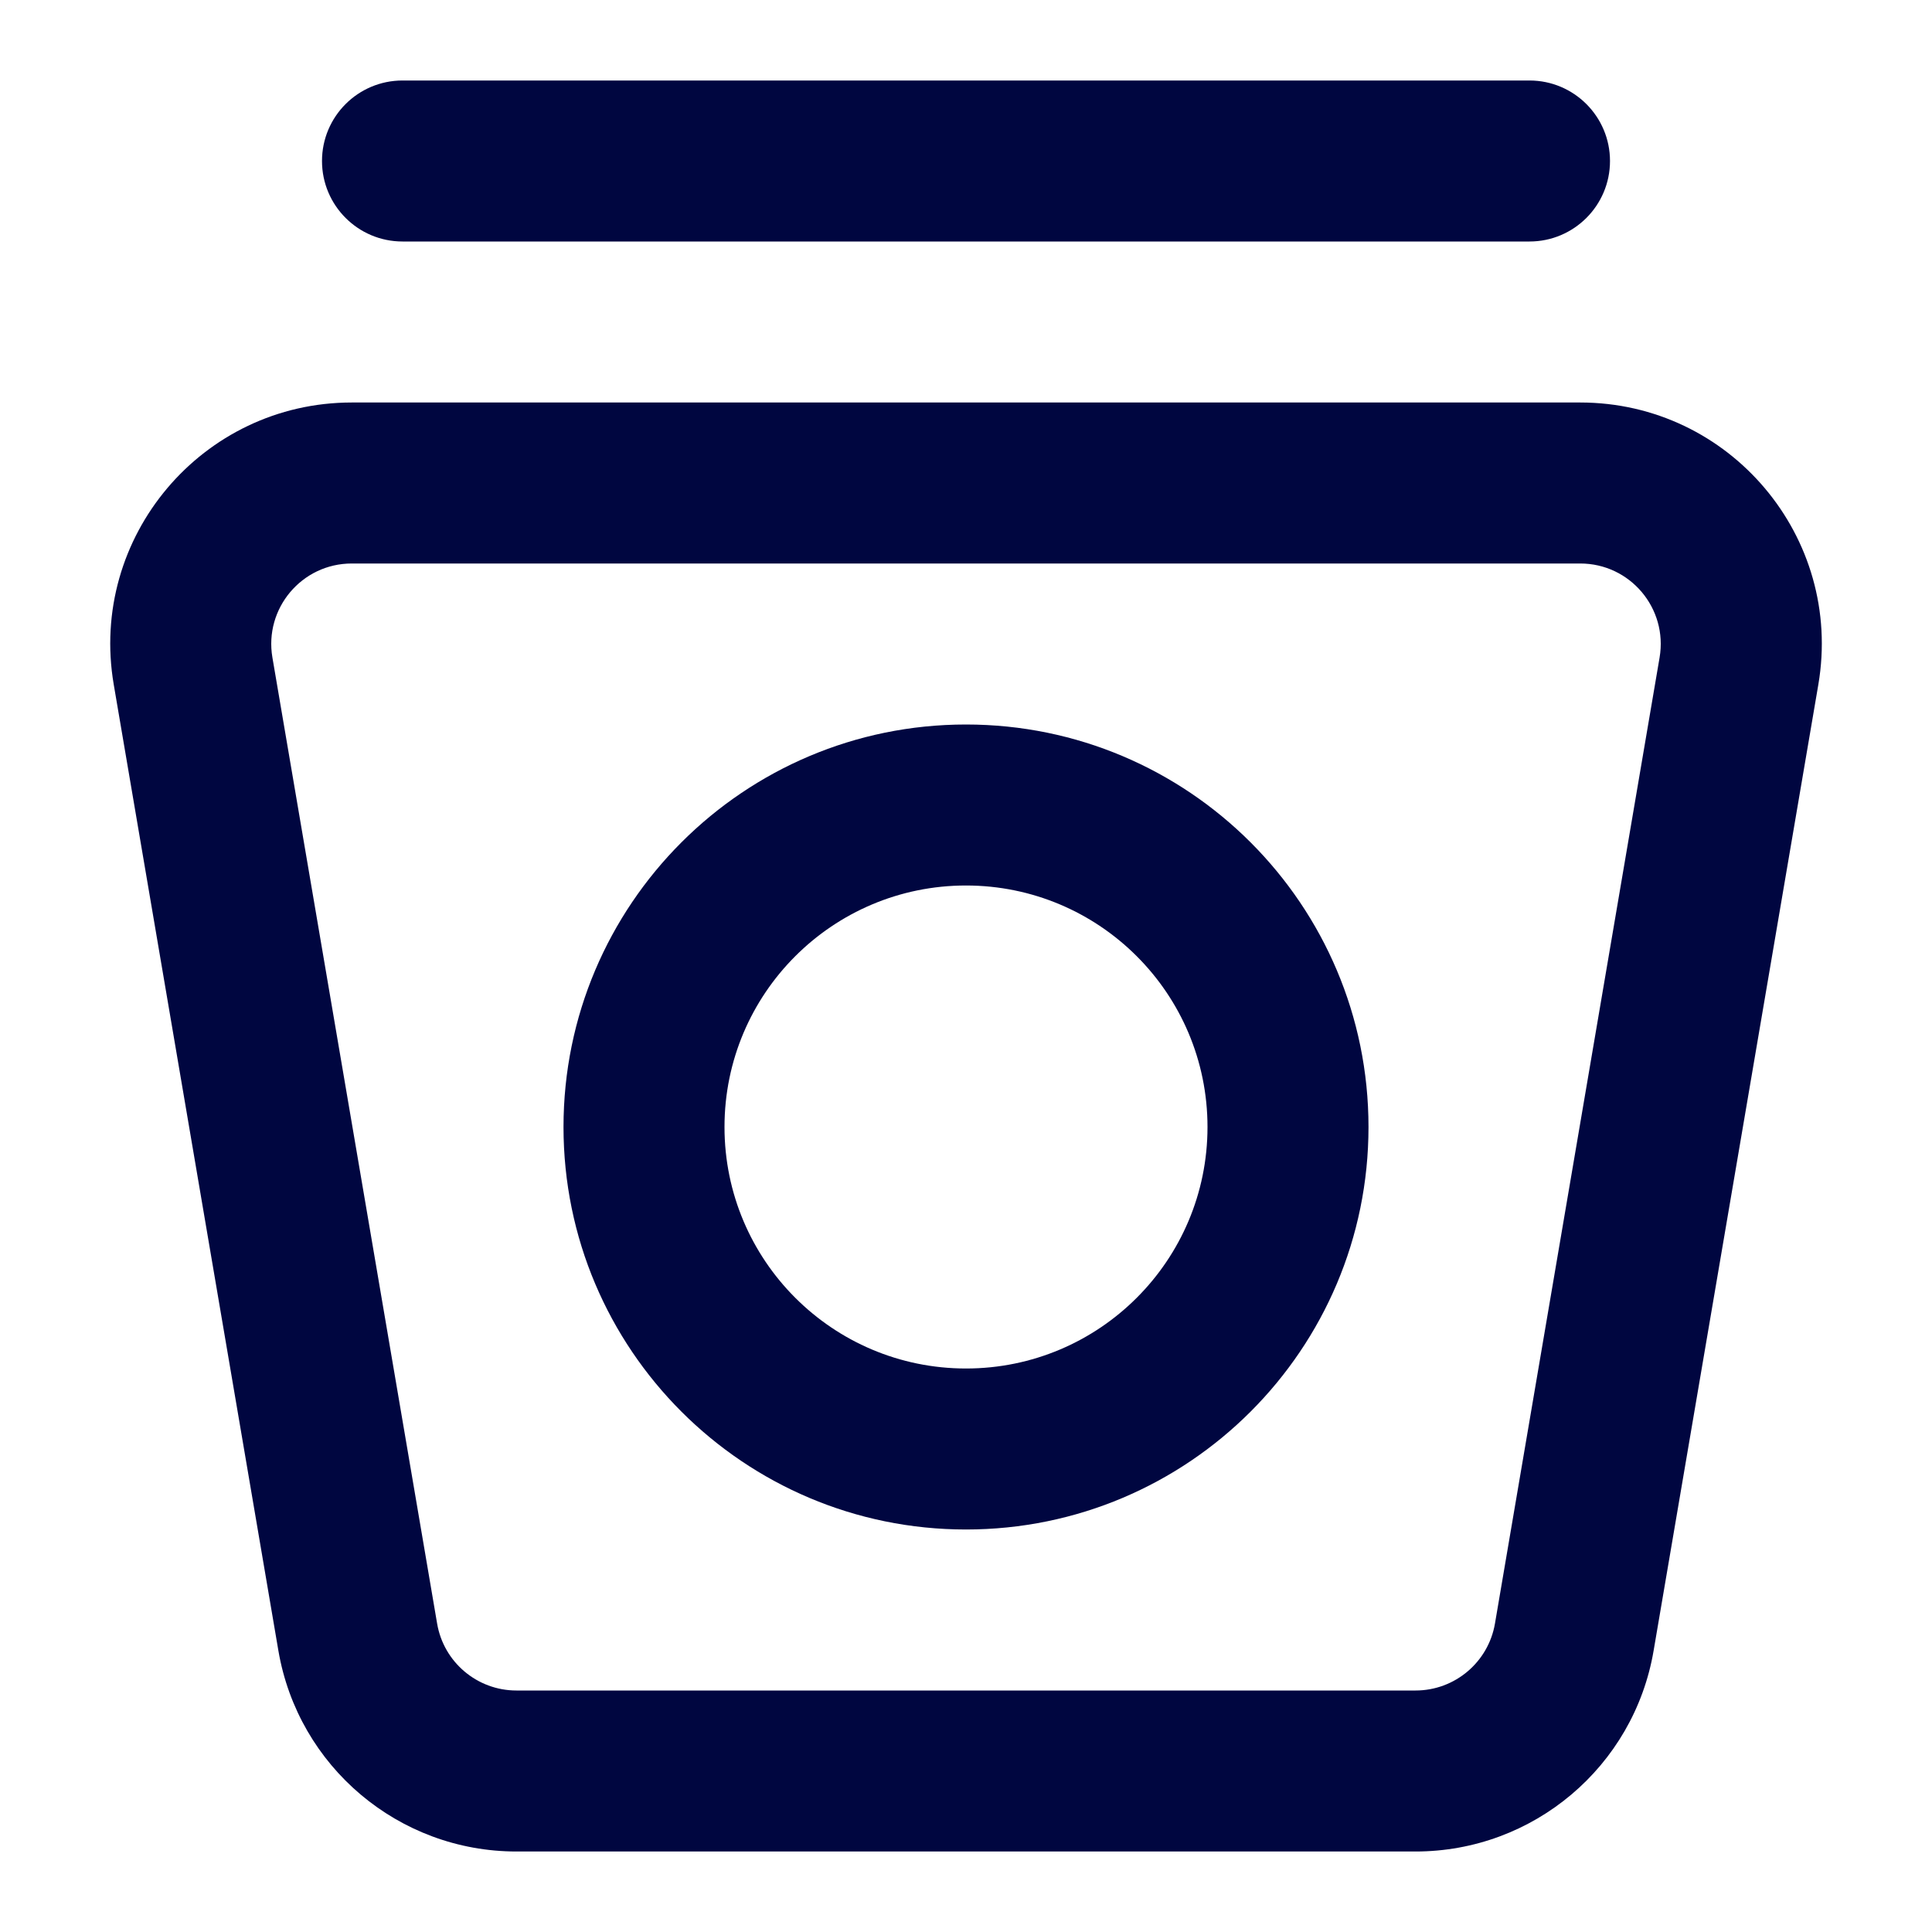 <svg width="24" height="24" viewBox="0 0 24 24" fill="none" xmlns="http://www.w3.org/2000/svg">
<path d="M4 2C4 1.448 4.448 1 5 1H19C19.552 1 20 1.448 20 2C20 2.552 19.552 3 19 3H5C4.448 3 4 2.552 4 2Z" fill="#000640"/>
<path fill-rule="evenodd" clip-rule="evenodd" d="M17 14C17 16.761 14.762 19 12 19C9.239 19 7 16.761 7 14C7 11.239 9.239 9 12 9C14.762 9 17 11.239 17 14ZM15 14C15 15.657 13.657 17 12 17C10.343 17 9 15.657 9 14C9 12.343 10.343 11 12 11C13.657 11 15 12.343 15 14Z" fill="#000640"/>
<path fill-rule="evenodd" clip-rule="evenodd" d="M1.413 8.504C1.1 6.672 2.512 5 4.37 5H19.63C21.489 5 22.9 6.672 22.588 8.504L20.542 20.504C20.297 21.946 19.047 23 17.585 23H6.415C4.953 23 3.704 21.946 3.458 20.504L1.413 8.504ZM4.37 7C3.75 7 3.28 7.557 3.384 8.168L5.43 20.168C5.511 20.648 5.928 21 6.415 21H17.585C18.072 21 18.489 20.648 18.571 20.168L20.616 8.168C20.72 7.557 20.25 7 19.63 7H4.37Z" fill="#000640"/>
</svg>
